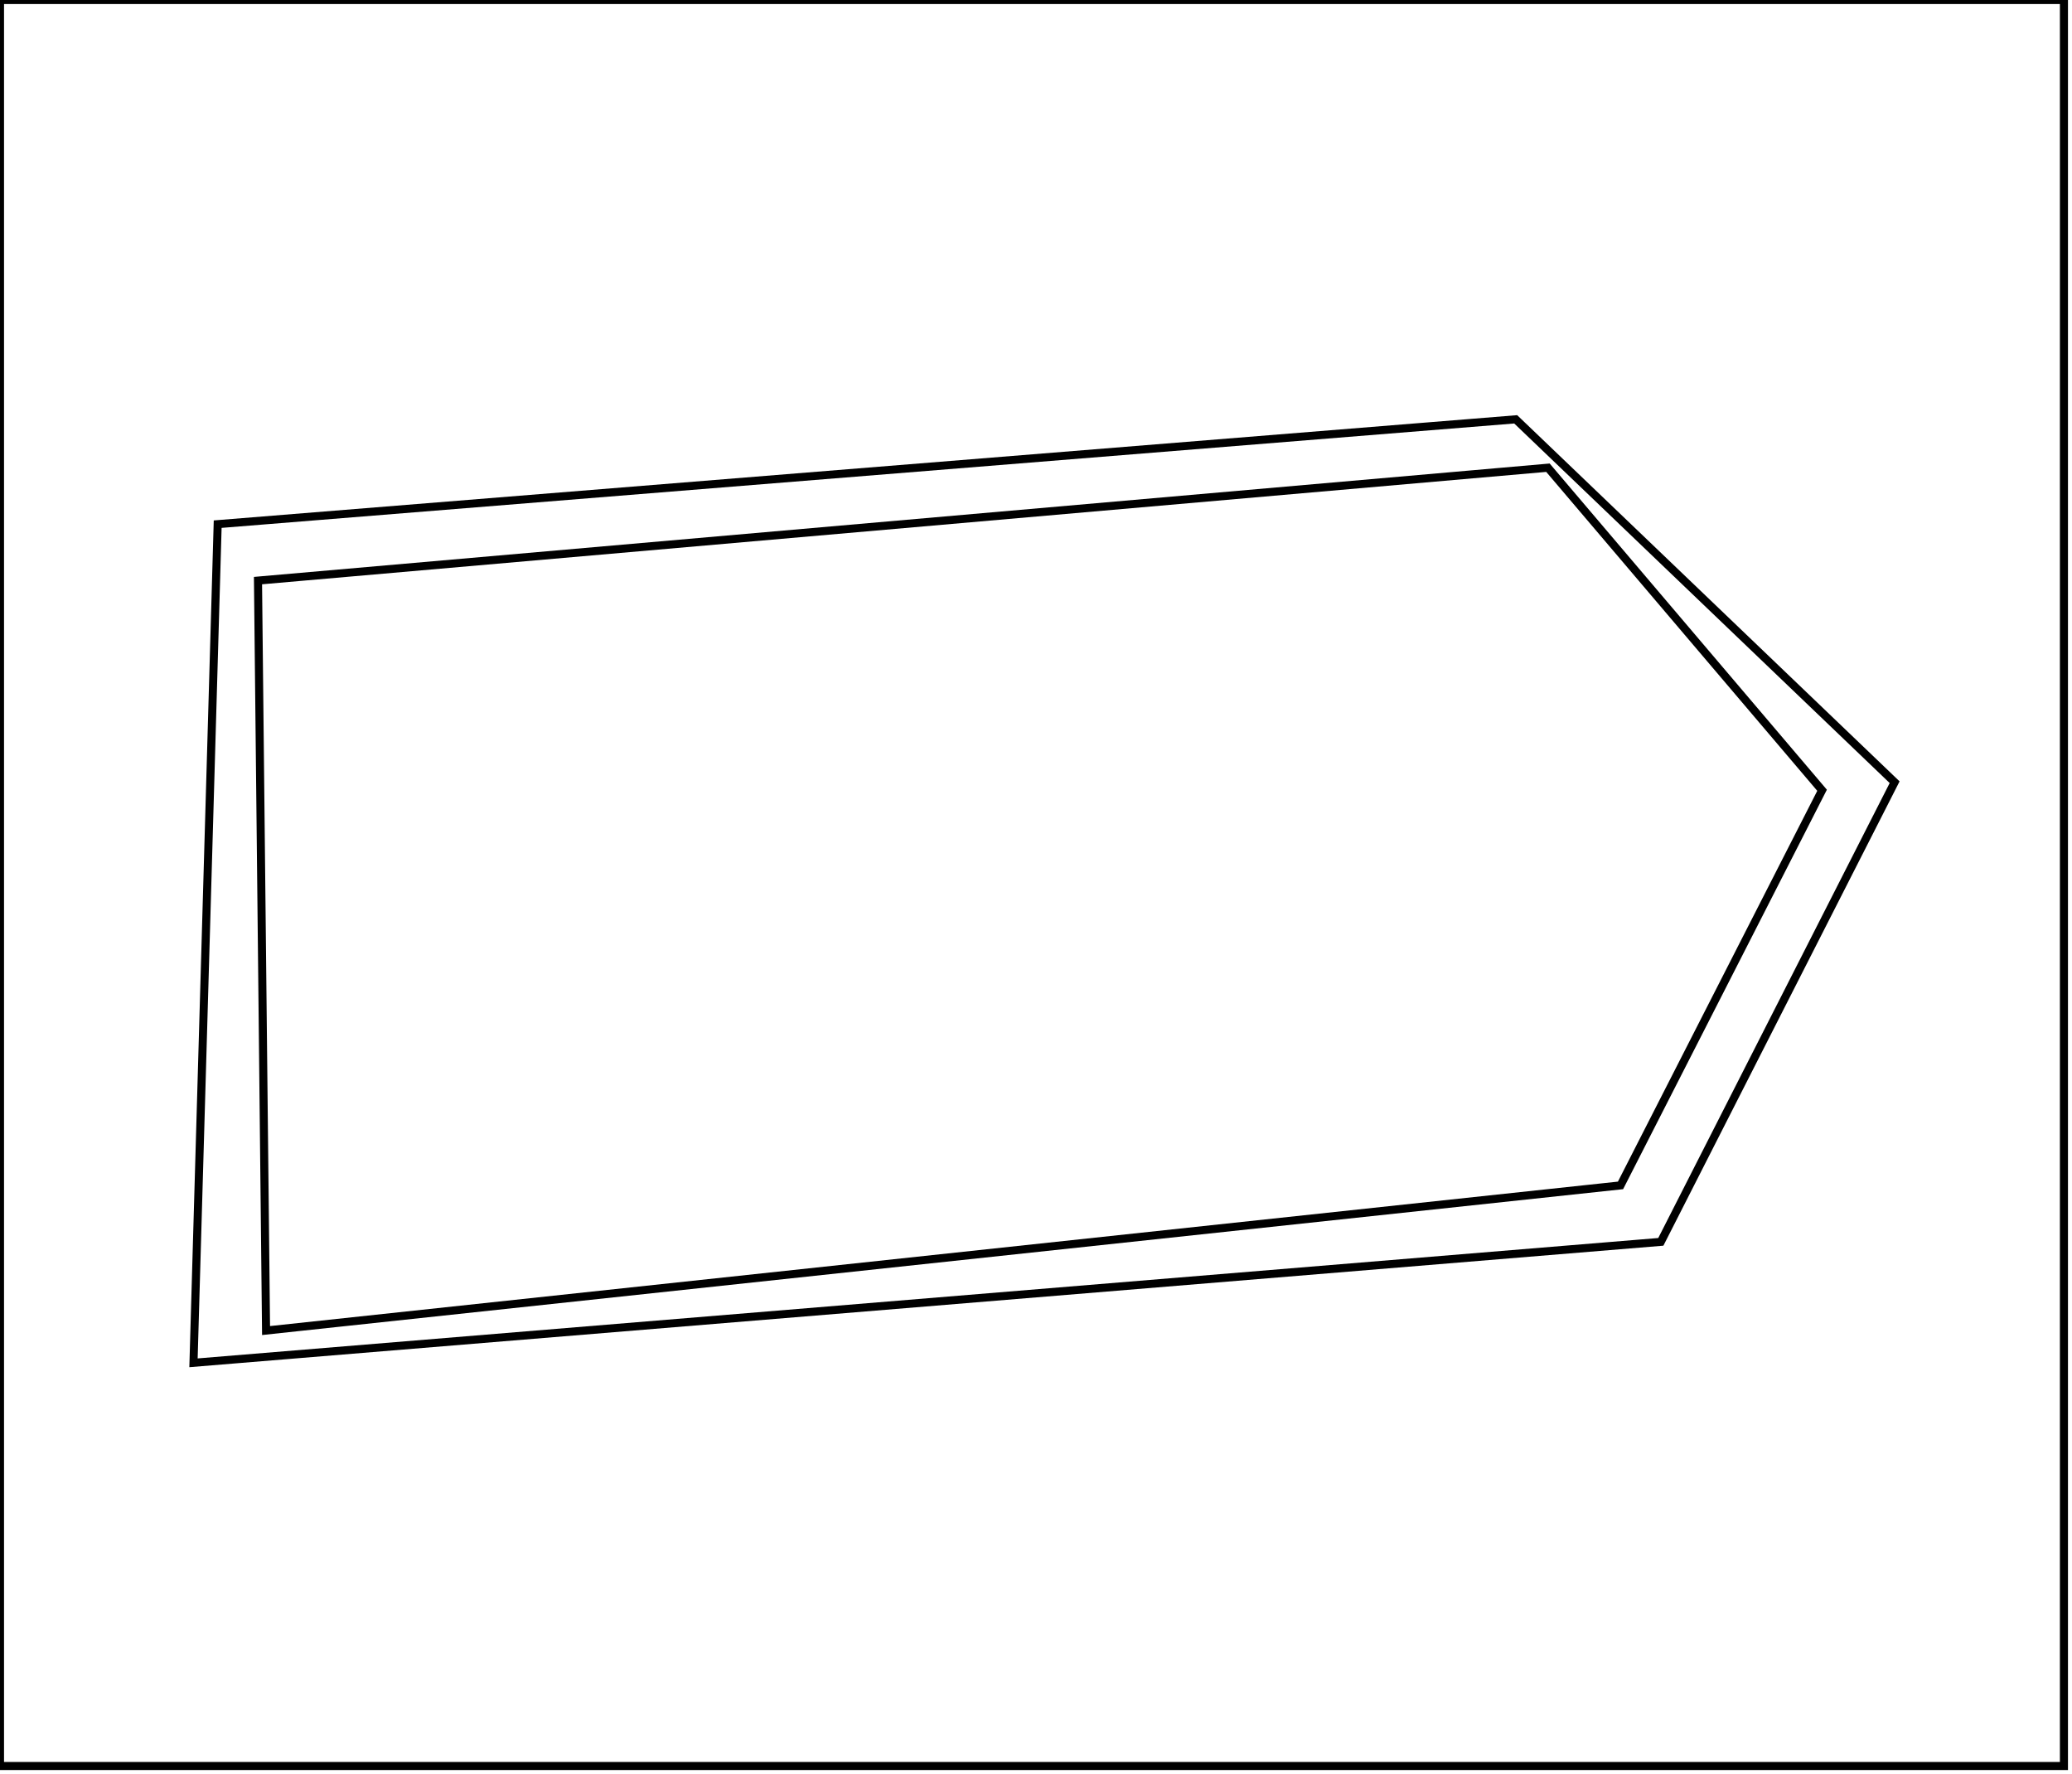 <?xml version="1.0" encoding="utf-8" ?>
<svg baseProfile="full" height="220" version="1.1" width="257" xmlns="http://www.w3.org/2000/svg" xmlns:ev="http://www.w3.org/2001/xml-events" xmlns:xlink="http://www.w3.org/1999/xlink"><defs /><rect fill="white" height="220" width="257" x="0" y="0" /><path d="M 226,98 L 192,58 L 32,72 L 33,165 L 201,147 Z" fill="none" stroke="black" stroke-width="1" /><path d="M 235,97 L 206,154 L 24,169 L 27,65 L 188,52 Z" fill="none" stroke="black" stroke-width="1" /><path d="M 0,0 L 0,219 L 256,219 L 256,0 Z" fill="none" stroke="black" stroke-width="1" /></svg>